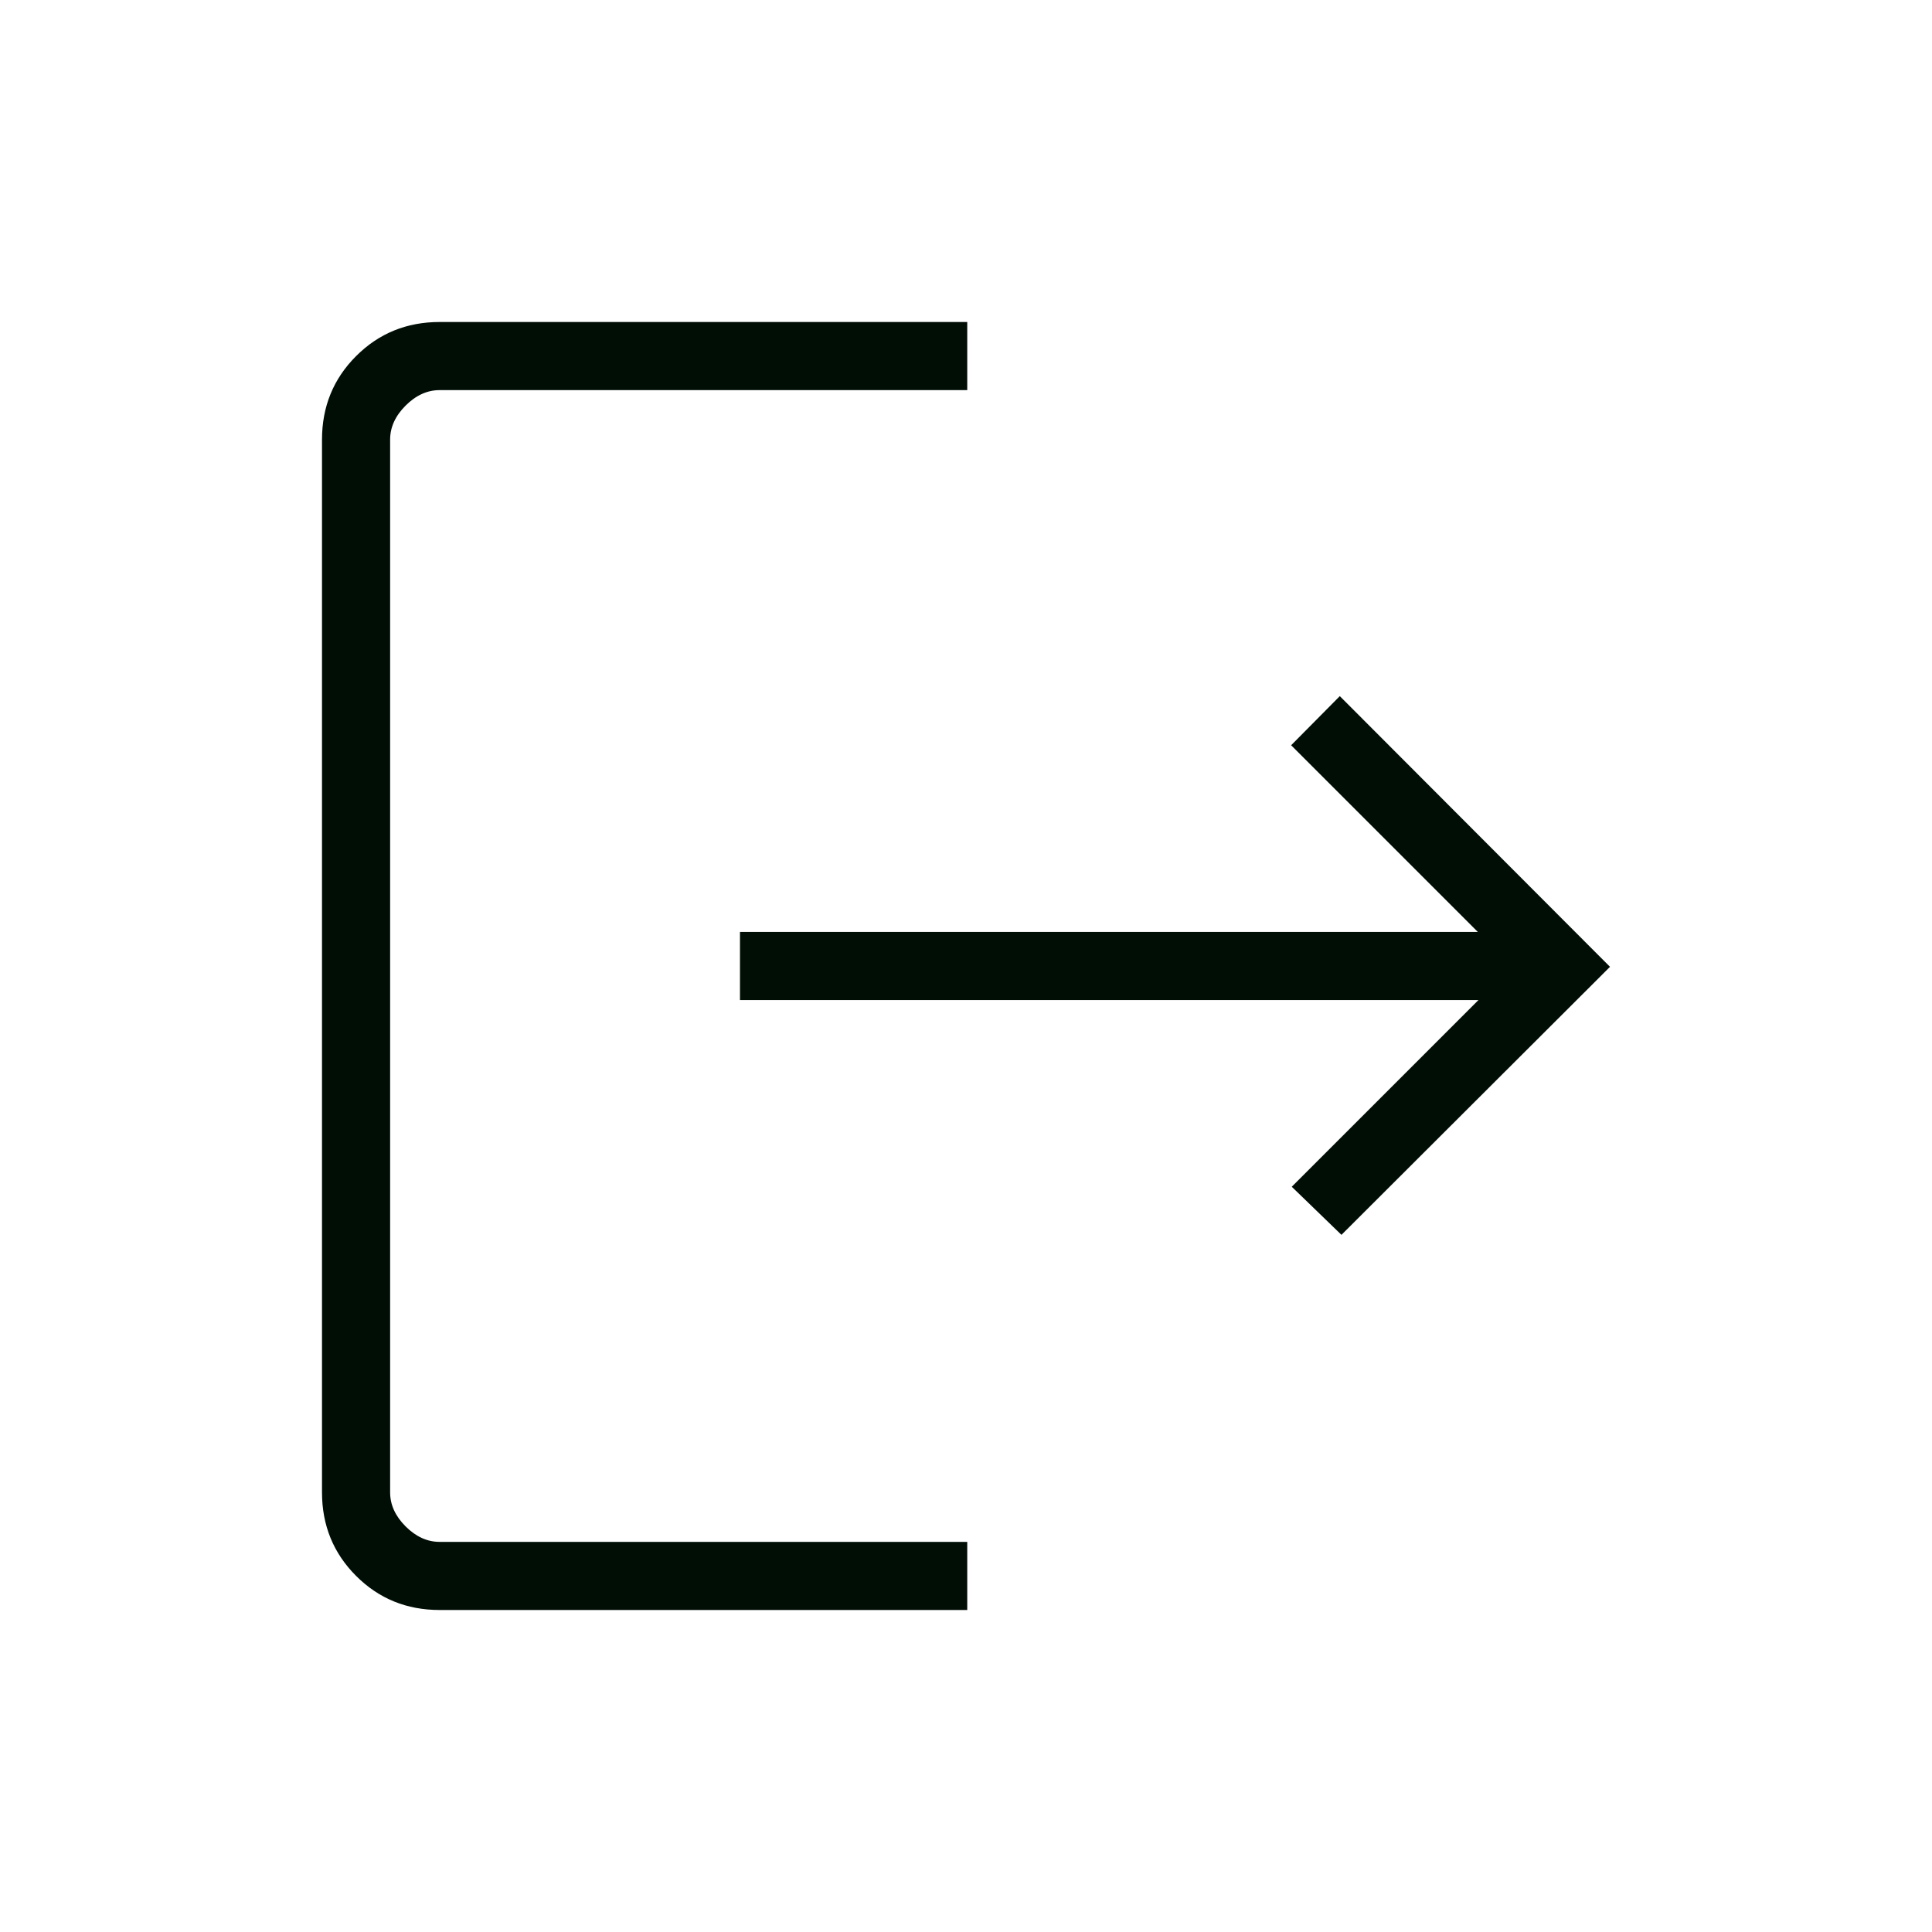 <svg xmlns="http://www.w3.org/2000/svg" height="40px" viewBox="0 -960 960 960" width="40px" fill="#000E06"><path d="M218.46-160q-24.58 0-41.52-16.94Q160-193.88 160-218.46v-523.08q0-24.58 16.94-41.52Q193.88-800 218.46-800h262.16v33.85H218.46q-9.23 0-16.92 7.69-7.69 7.69-7.69 16.92v523.08q0 9.23 7.69 16.92 7.69 7.69 16.92 7.69h262.16V-160H218.46Zm448.1-186.41-24.69-23.9 92.77-92.77H367.69v-33.84h366.64l-92.77-92.77 24.18-24.41L800-479.59 666.56-346.41Z"/></svg>